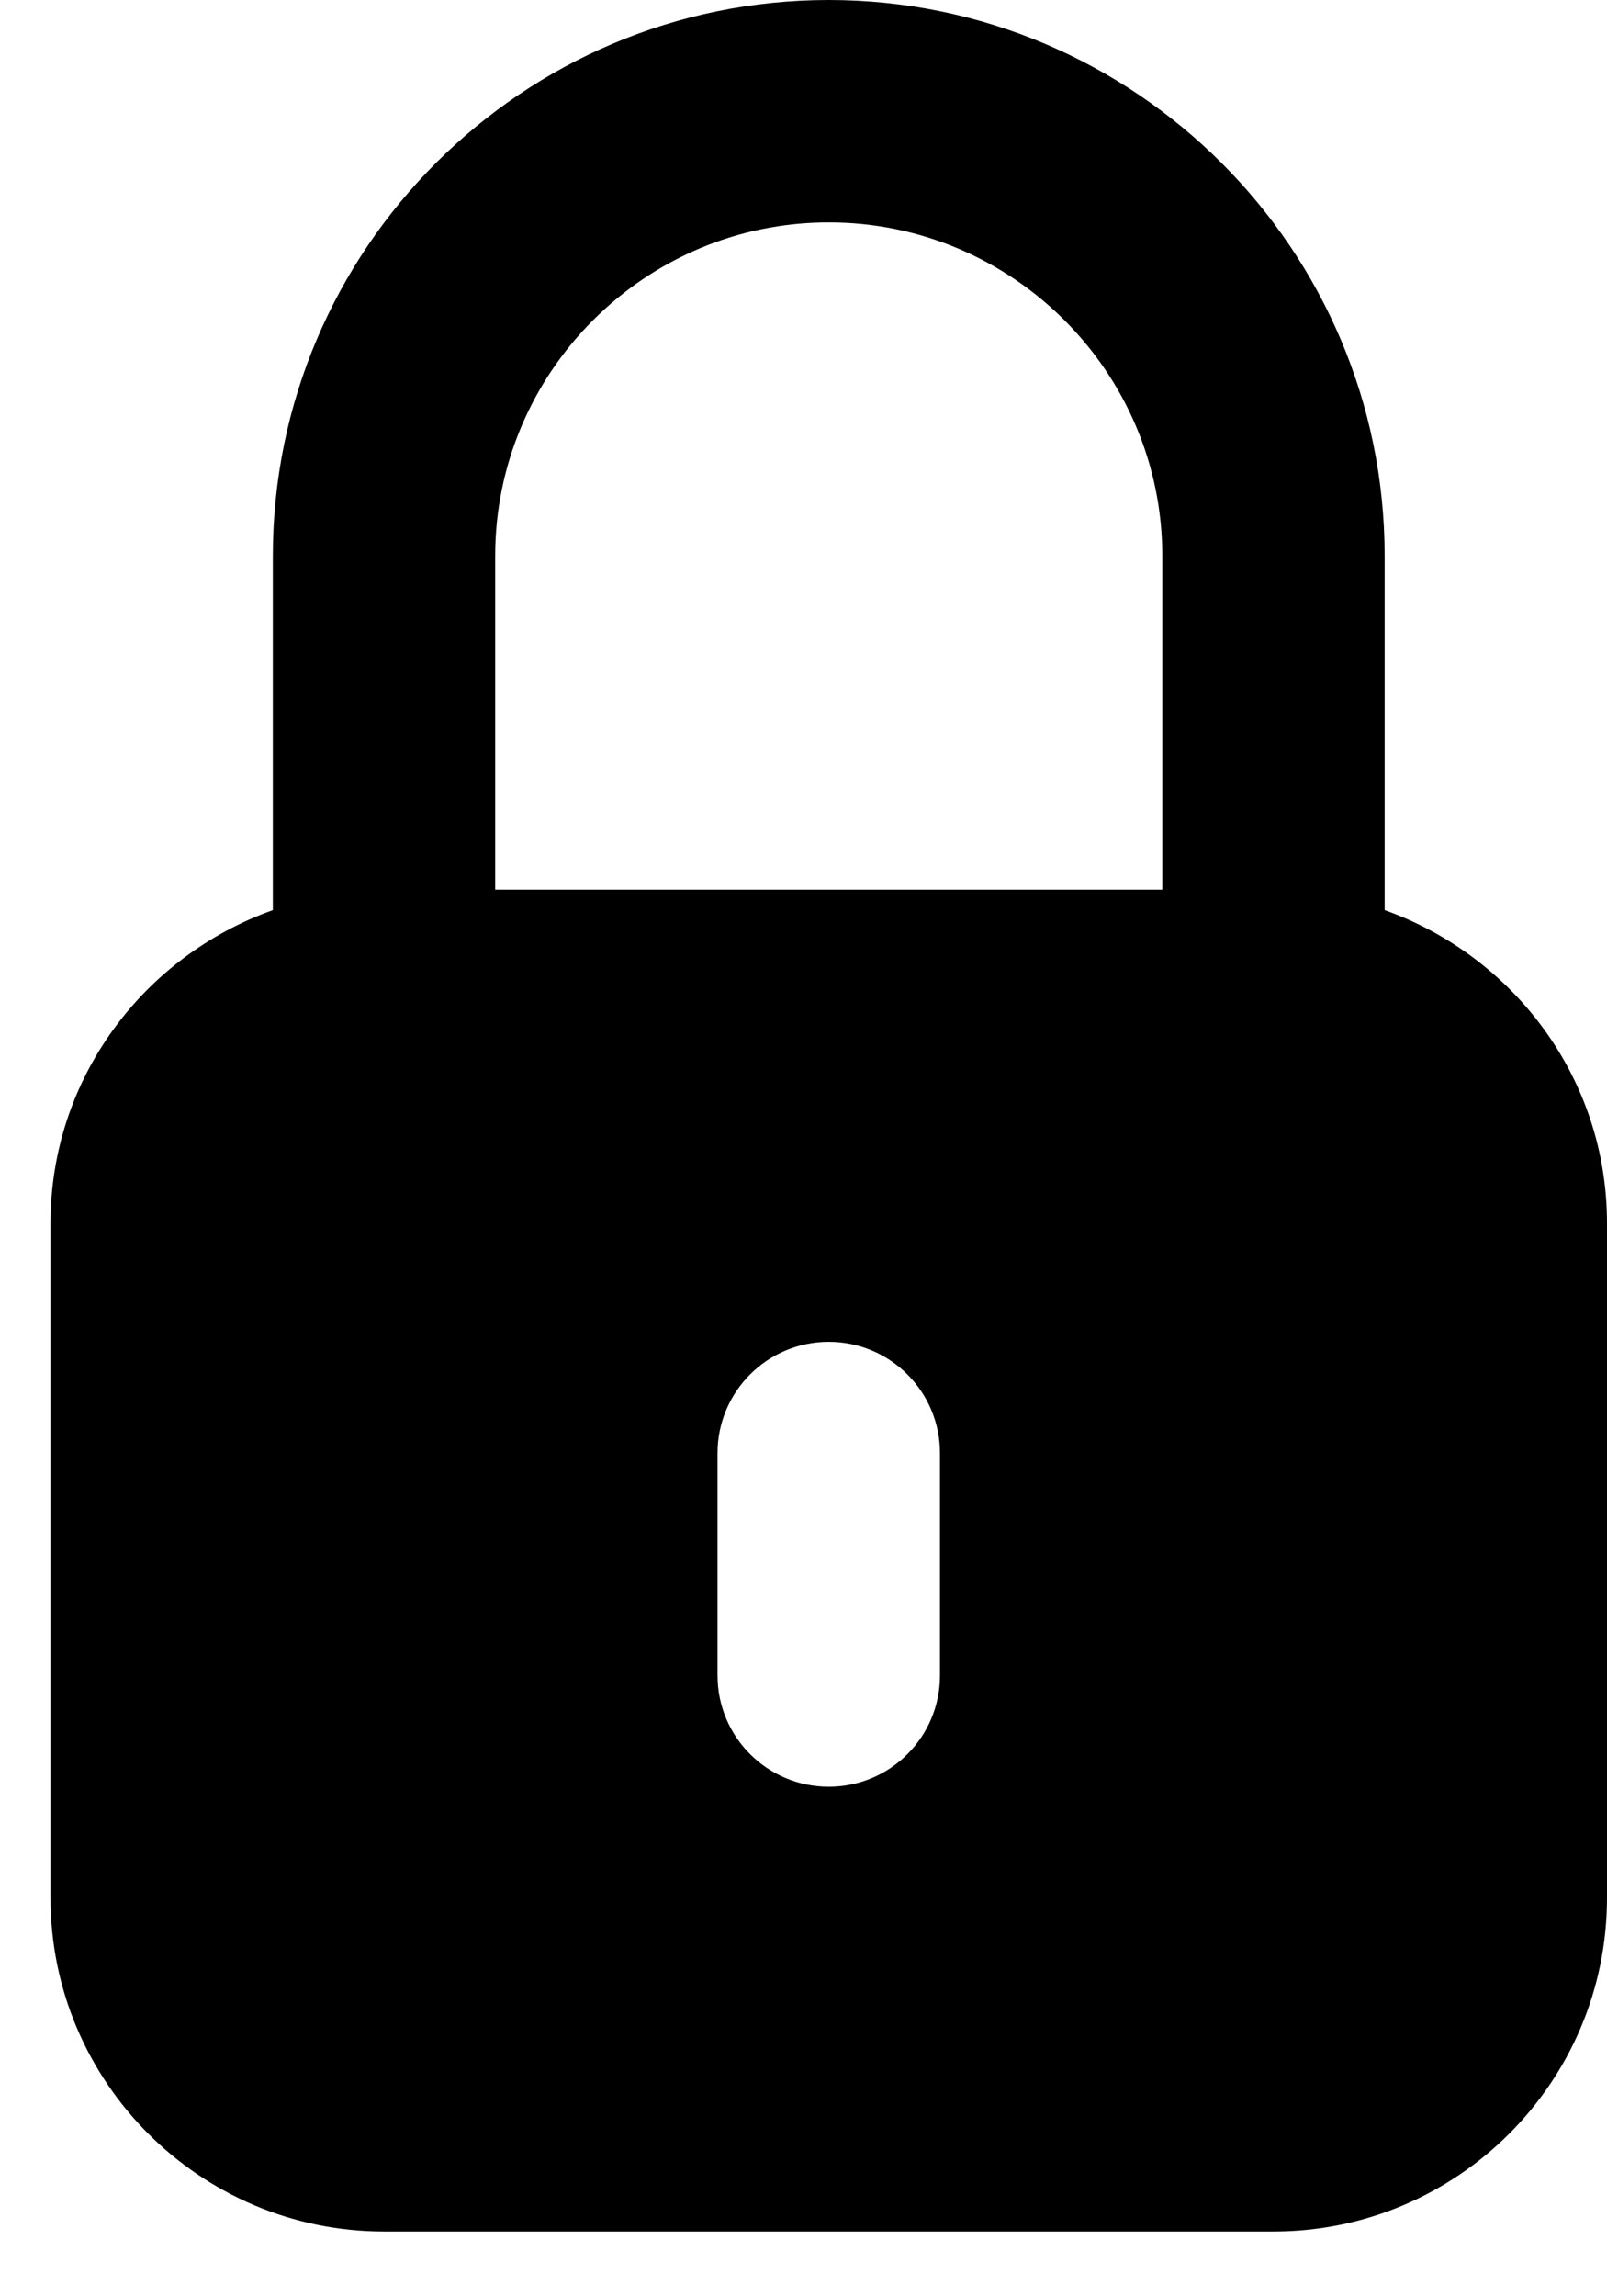 <svg width="14" height="20" viewBox="0 0 14 20" fill="none" xmlns="http://www.w3.org/2000/svg">
<path d="M2.377 7.927V4.843C2.377 2.173 4.55 0 7.22 0C9.89 0 12.063 2.173 12.063 4.843V7.927C13.188 8.328 14 9.393 14 10.654V16.53C14 18.133 12.697 19.436 11.094 19.436H3.346C1.743 19.436 0.44 18.133 0.44 16.53V10.654C0.44 9.393 1.252 8.328 2.377 7.927ZM6.251 14.593C6.251 15.129 6.685 15.562 7.22 15.562C7.755 15.562 8.189 15.129 8.189 14.593V12.656C8.189 12.121 7.755 11.687 7.22 11.687C6.685 11.687 6.251 12.121 6.251 12.656V14.593ZM4.314 7.749H10.126V4.843C10.126 3.241 8.822 1.937 7.22 1.937C5.618 1.937 4.314 3.241 4.314 4.843V7.749Z" fill="black"/>
</svg>

